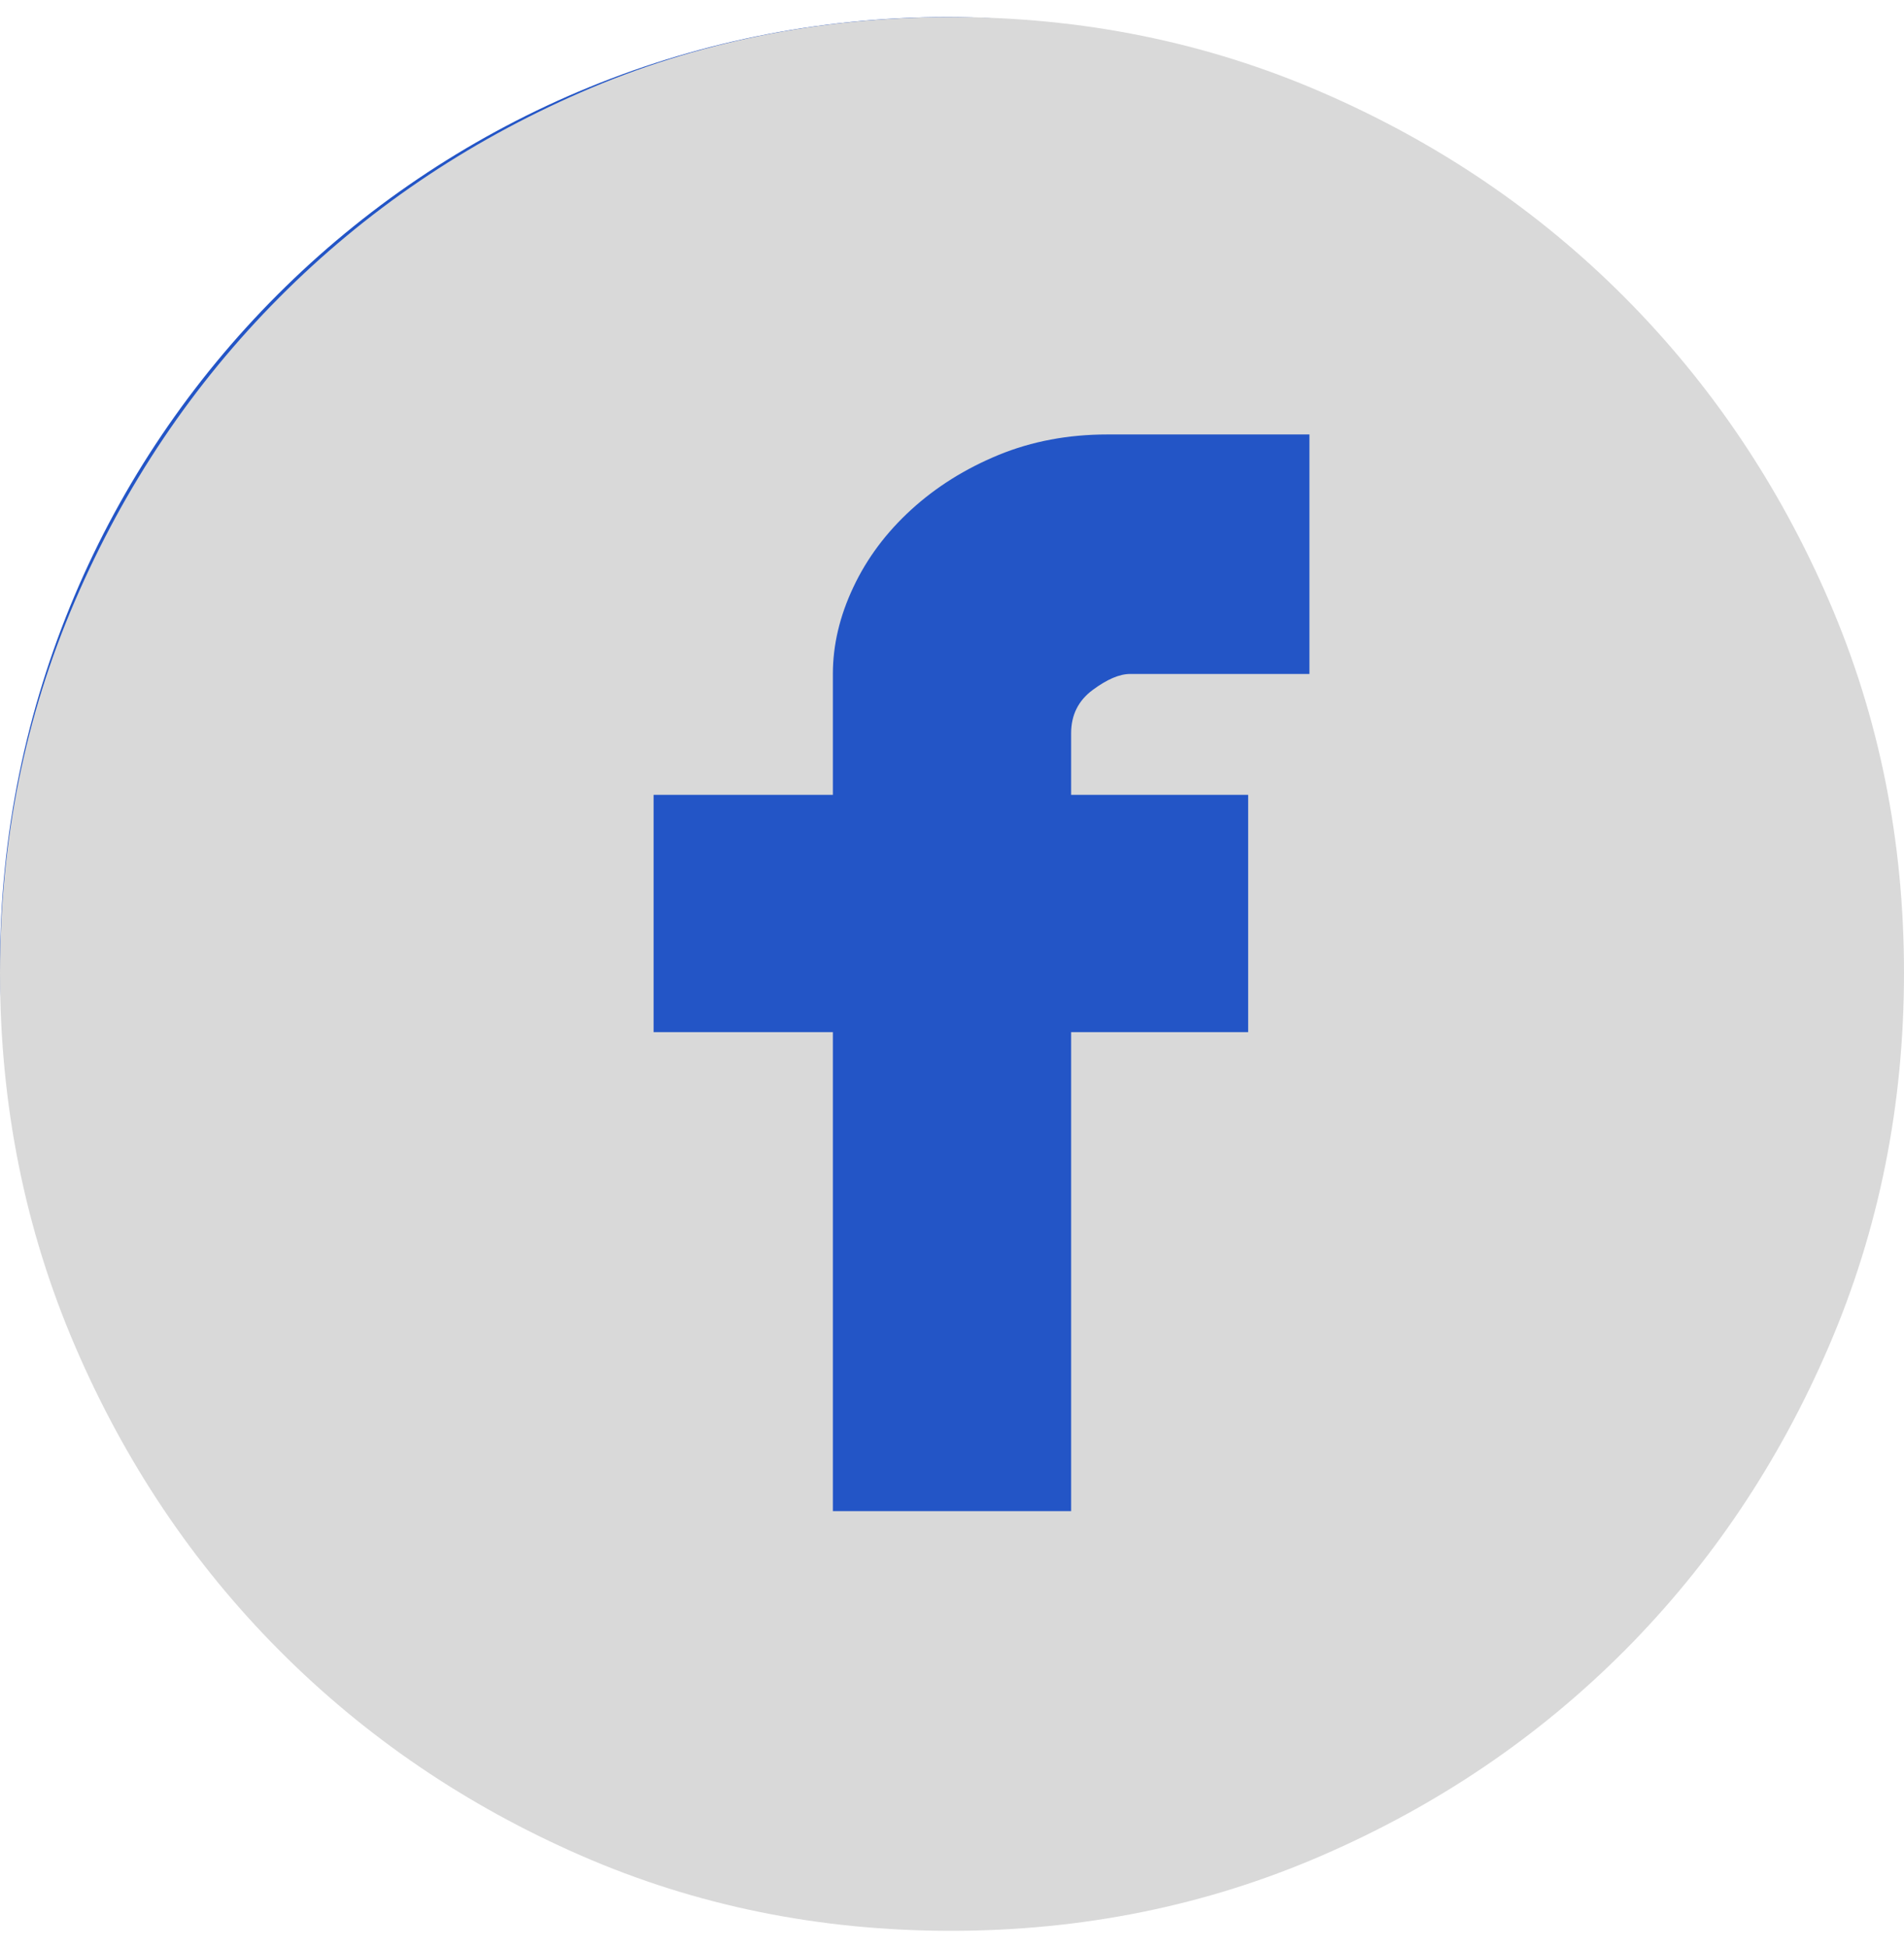 <svg width="44" height="45" viewBox="0 0 44 45" fill="none" xmlns="http://www.w3.org/2000/svg">
<rect y="0.394" width="43.795" height="43.795" rx="21.897" fill="#2355C6"/>
<path d="M21.974 0.394C25.015 0.394 27.874 0.973 30.548 2.133C33.223 3.292 35.557 4.873 37.55 6.875C39.542 8.878 41.116 11.214 42.269 13.884C43.423 16.554 44 19.417 44 22.474C44 25.53 43.423 28.402 42.269 31.09C41.116 33.777 39.542 36.122 37.55 38.125C35.557 40.127 33.223 41.708 30.548 42.867C27.874 44.027 25.015 44.606 21.974 44.606C18.932 44.606 16.083 44.027 13.425 42.867C10.768 41.708 8.443 40.127 6.451 38.125C4.458 36.122 2.884 33.777 1.731 31.09C0.577 28.402 0 25.53 0 22.474C0 19.417 0.577 16.554 1.731 13.884C2.884 11.214 4.458 8.878 6.451 6.875C8.443 4.873 10.768 3.292 13.425 2.133C16.083 0.973 18.932 0.394 21.974 0.394ZM30.26 10.037H25.592C24.683 10.037 23.844 10.195 23.075 10.511C22.306 10.828 21.633 11.249 21.056 11.776C20.479 12.303 20.033 12.9 19.719 13.568C19.404 14.235 19.247 14.903 19.247 15.57V18.363H15.104V23.844H19.247V34.91H24.753V23.844H28.844V18.363H24.753V16.941C24.753 16.519 24.919 16.185 25.252 15.939C25.584 15.693 25.872 15.57 26.117 15.57H30.26V10.037Z" fill="#D9D9D9"/>
</svg>
